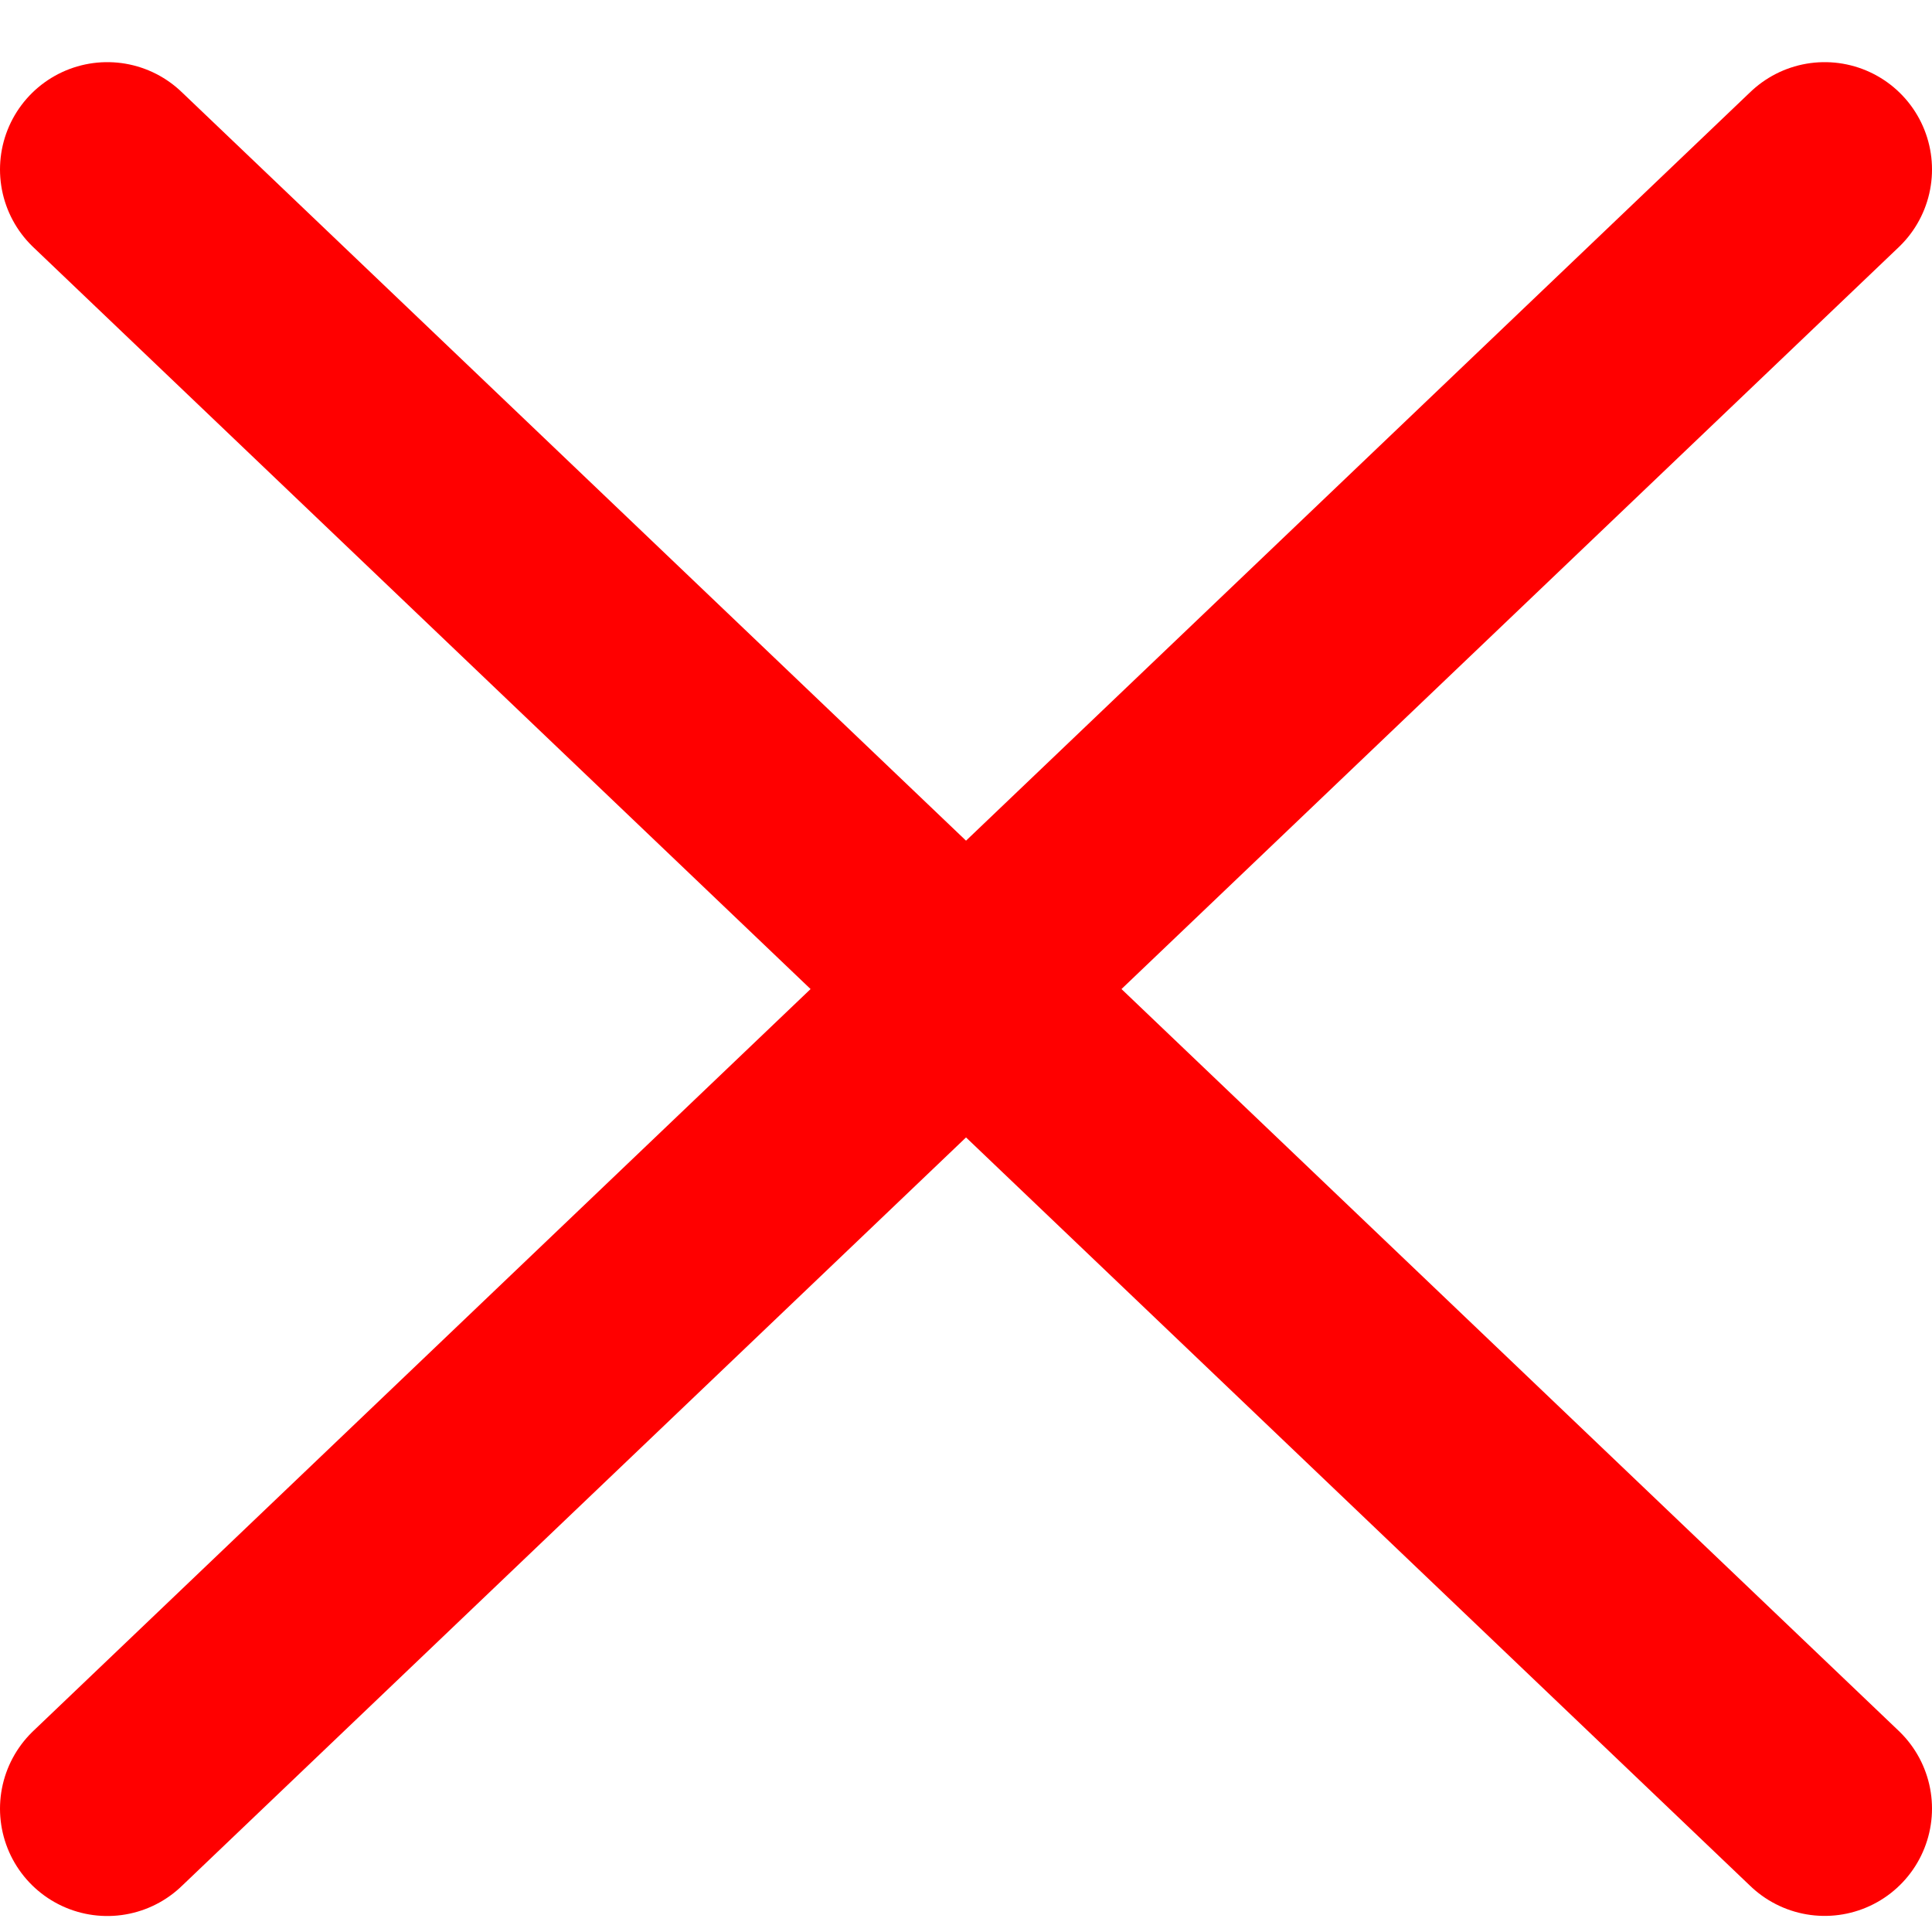 <svg width="18" height="18" fill="none" xmlns="http://www.w3.org/2000/svg"><path d="M17 16.85L1 1.579m16 0L1 16.851" stroke="red" stroke-width="2" stroke-linecap="round" stroke-linejoin="bevel"/></svg>
